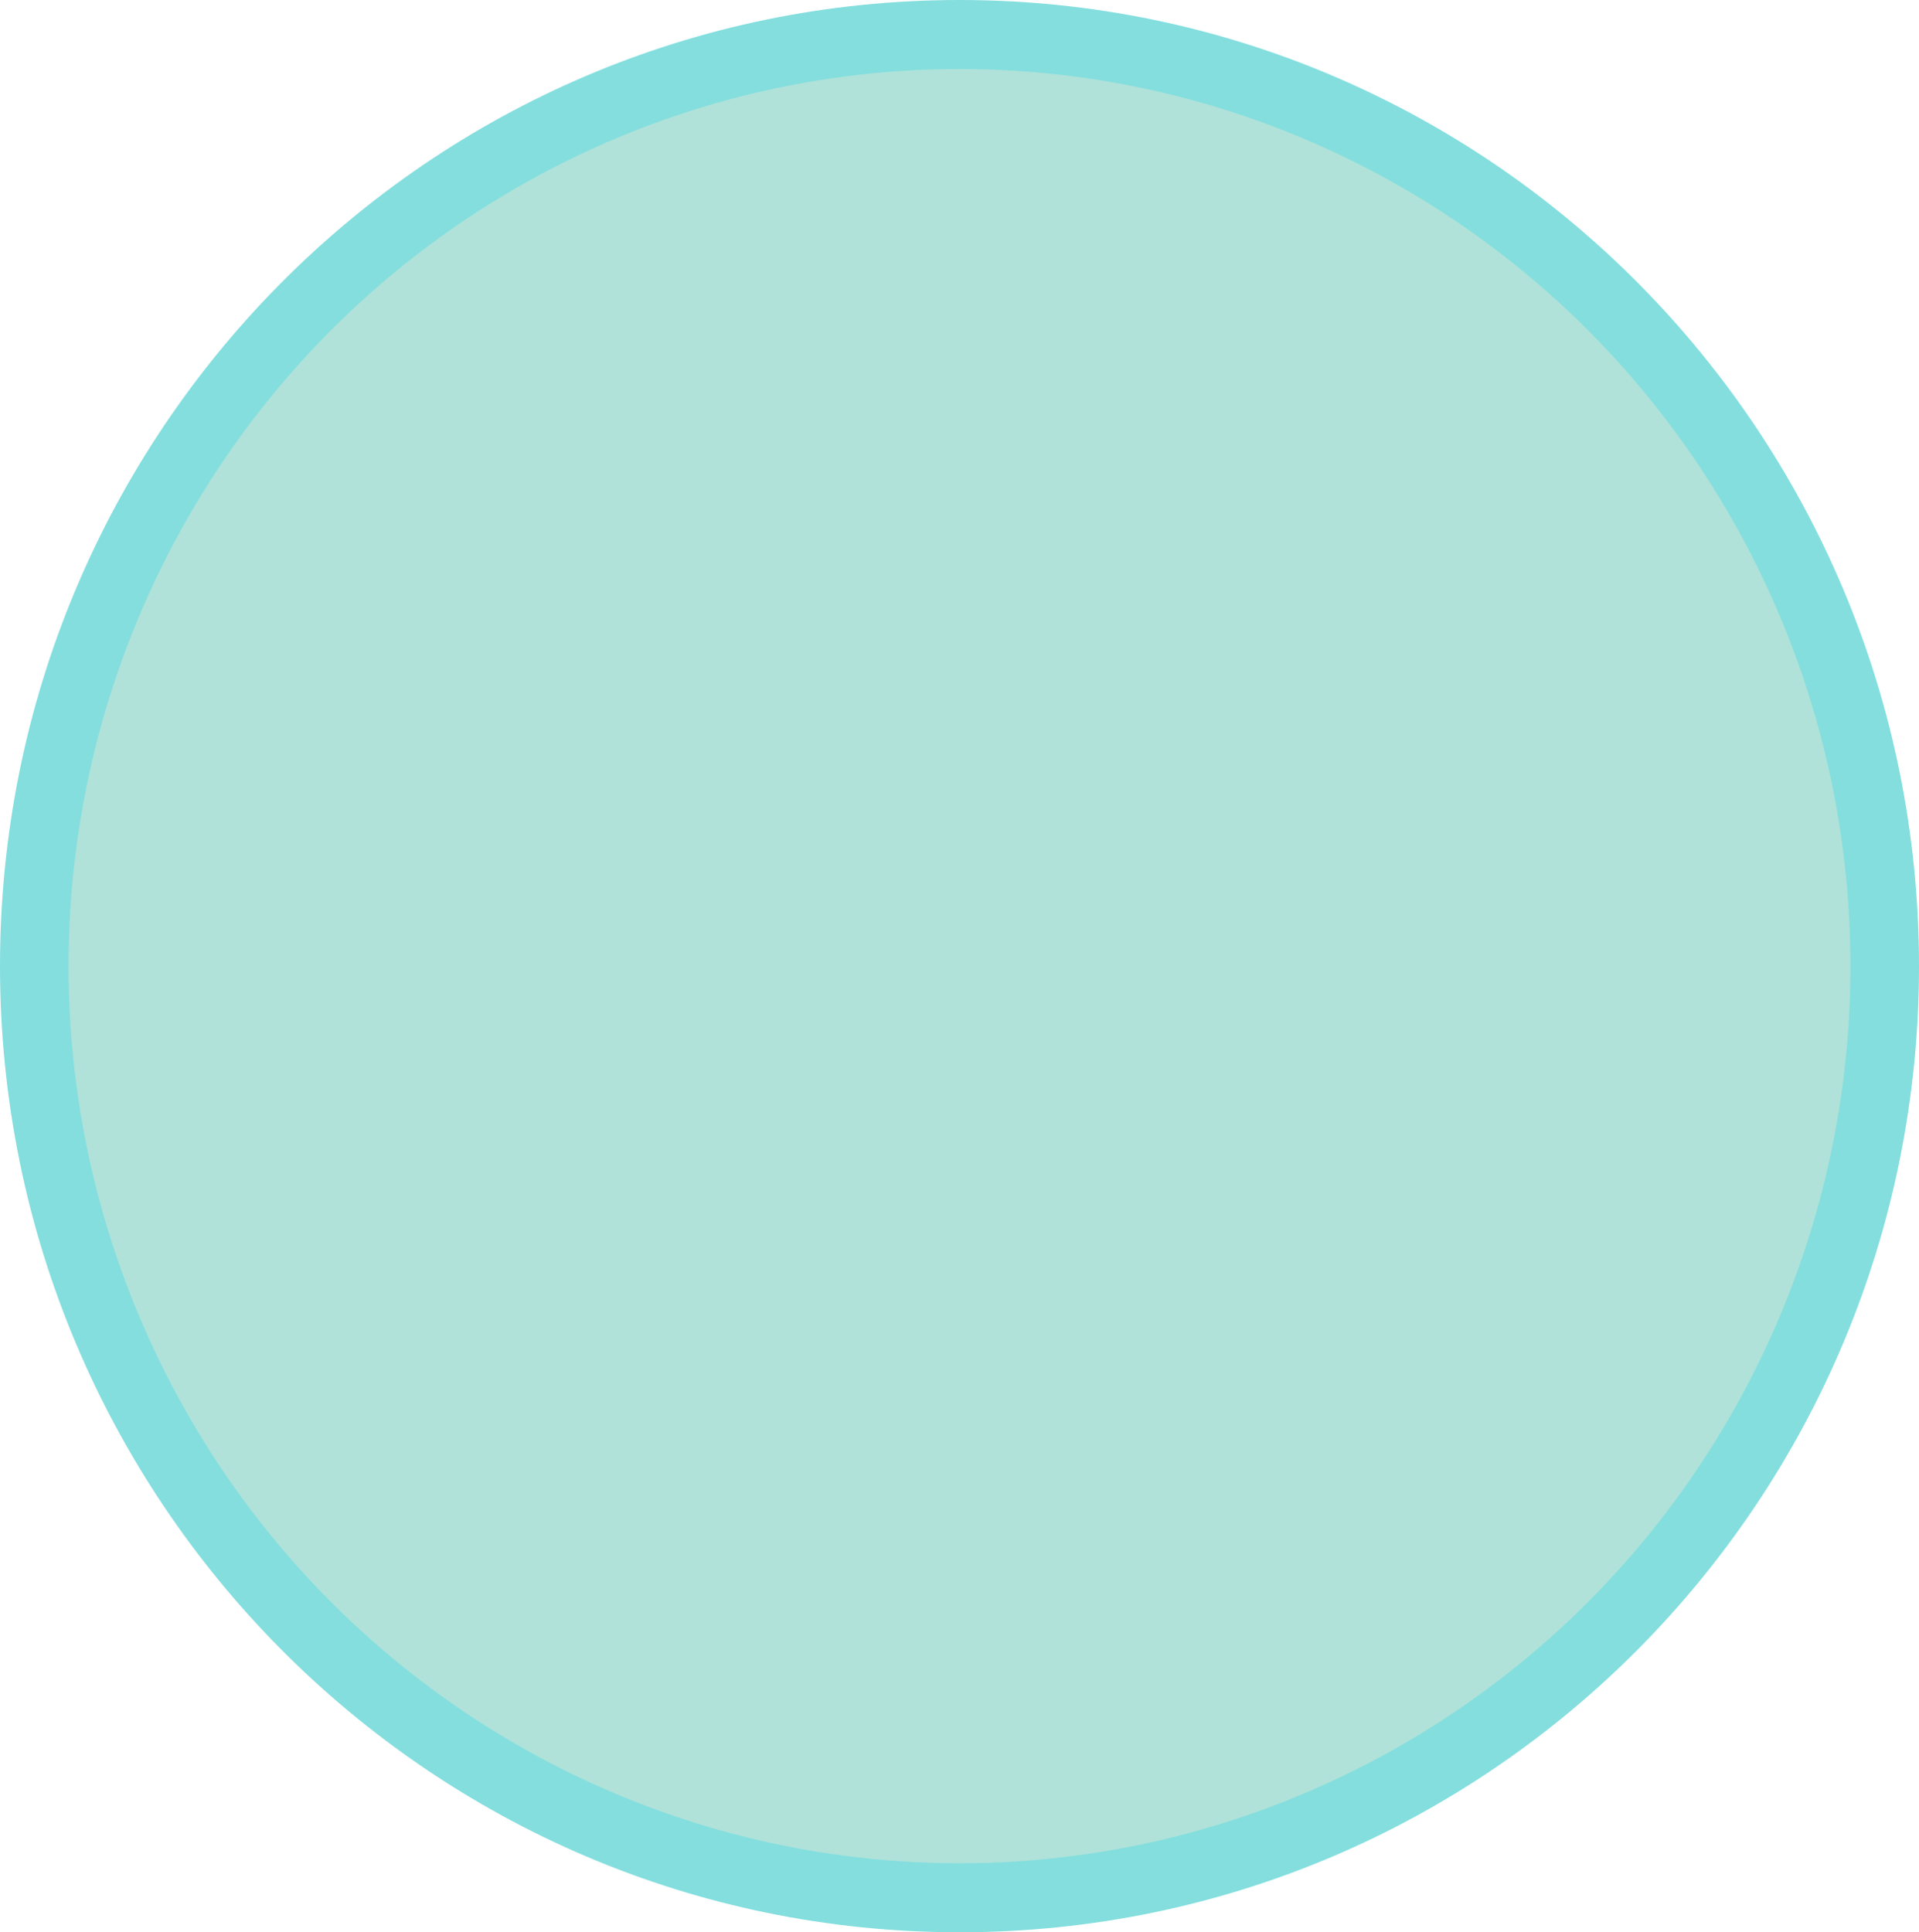 <svg width="144" height="145" viewBox="0 0 144 145" fill="none" xmlns="http://www.w3.org/2000/svg">
<path d="M144 72.5C144 112.541 111.764 145 72 145C32.236 145 -3.6951e-06 112.541 -3.6951e-06 72.5C-3.6951e-06 32.459 32.236 0 72 0C111.764 0 144 32.459 144 72.5Z" fill="#84DEDE"/>
<ellipse cx="72" cy="72.5" rx="66.857" ry="67.321" fill="#B0E2D9"/>
</svg>
